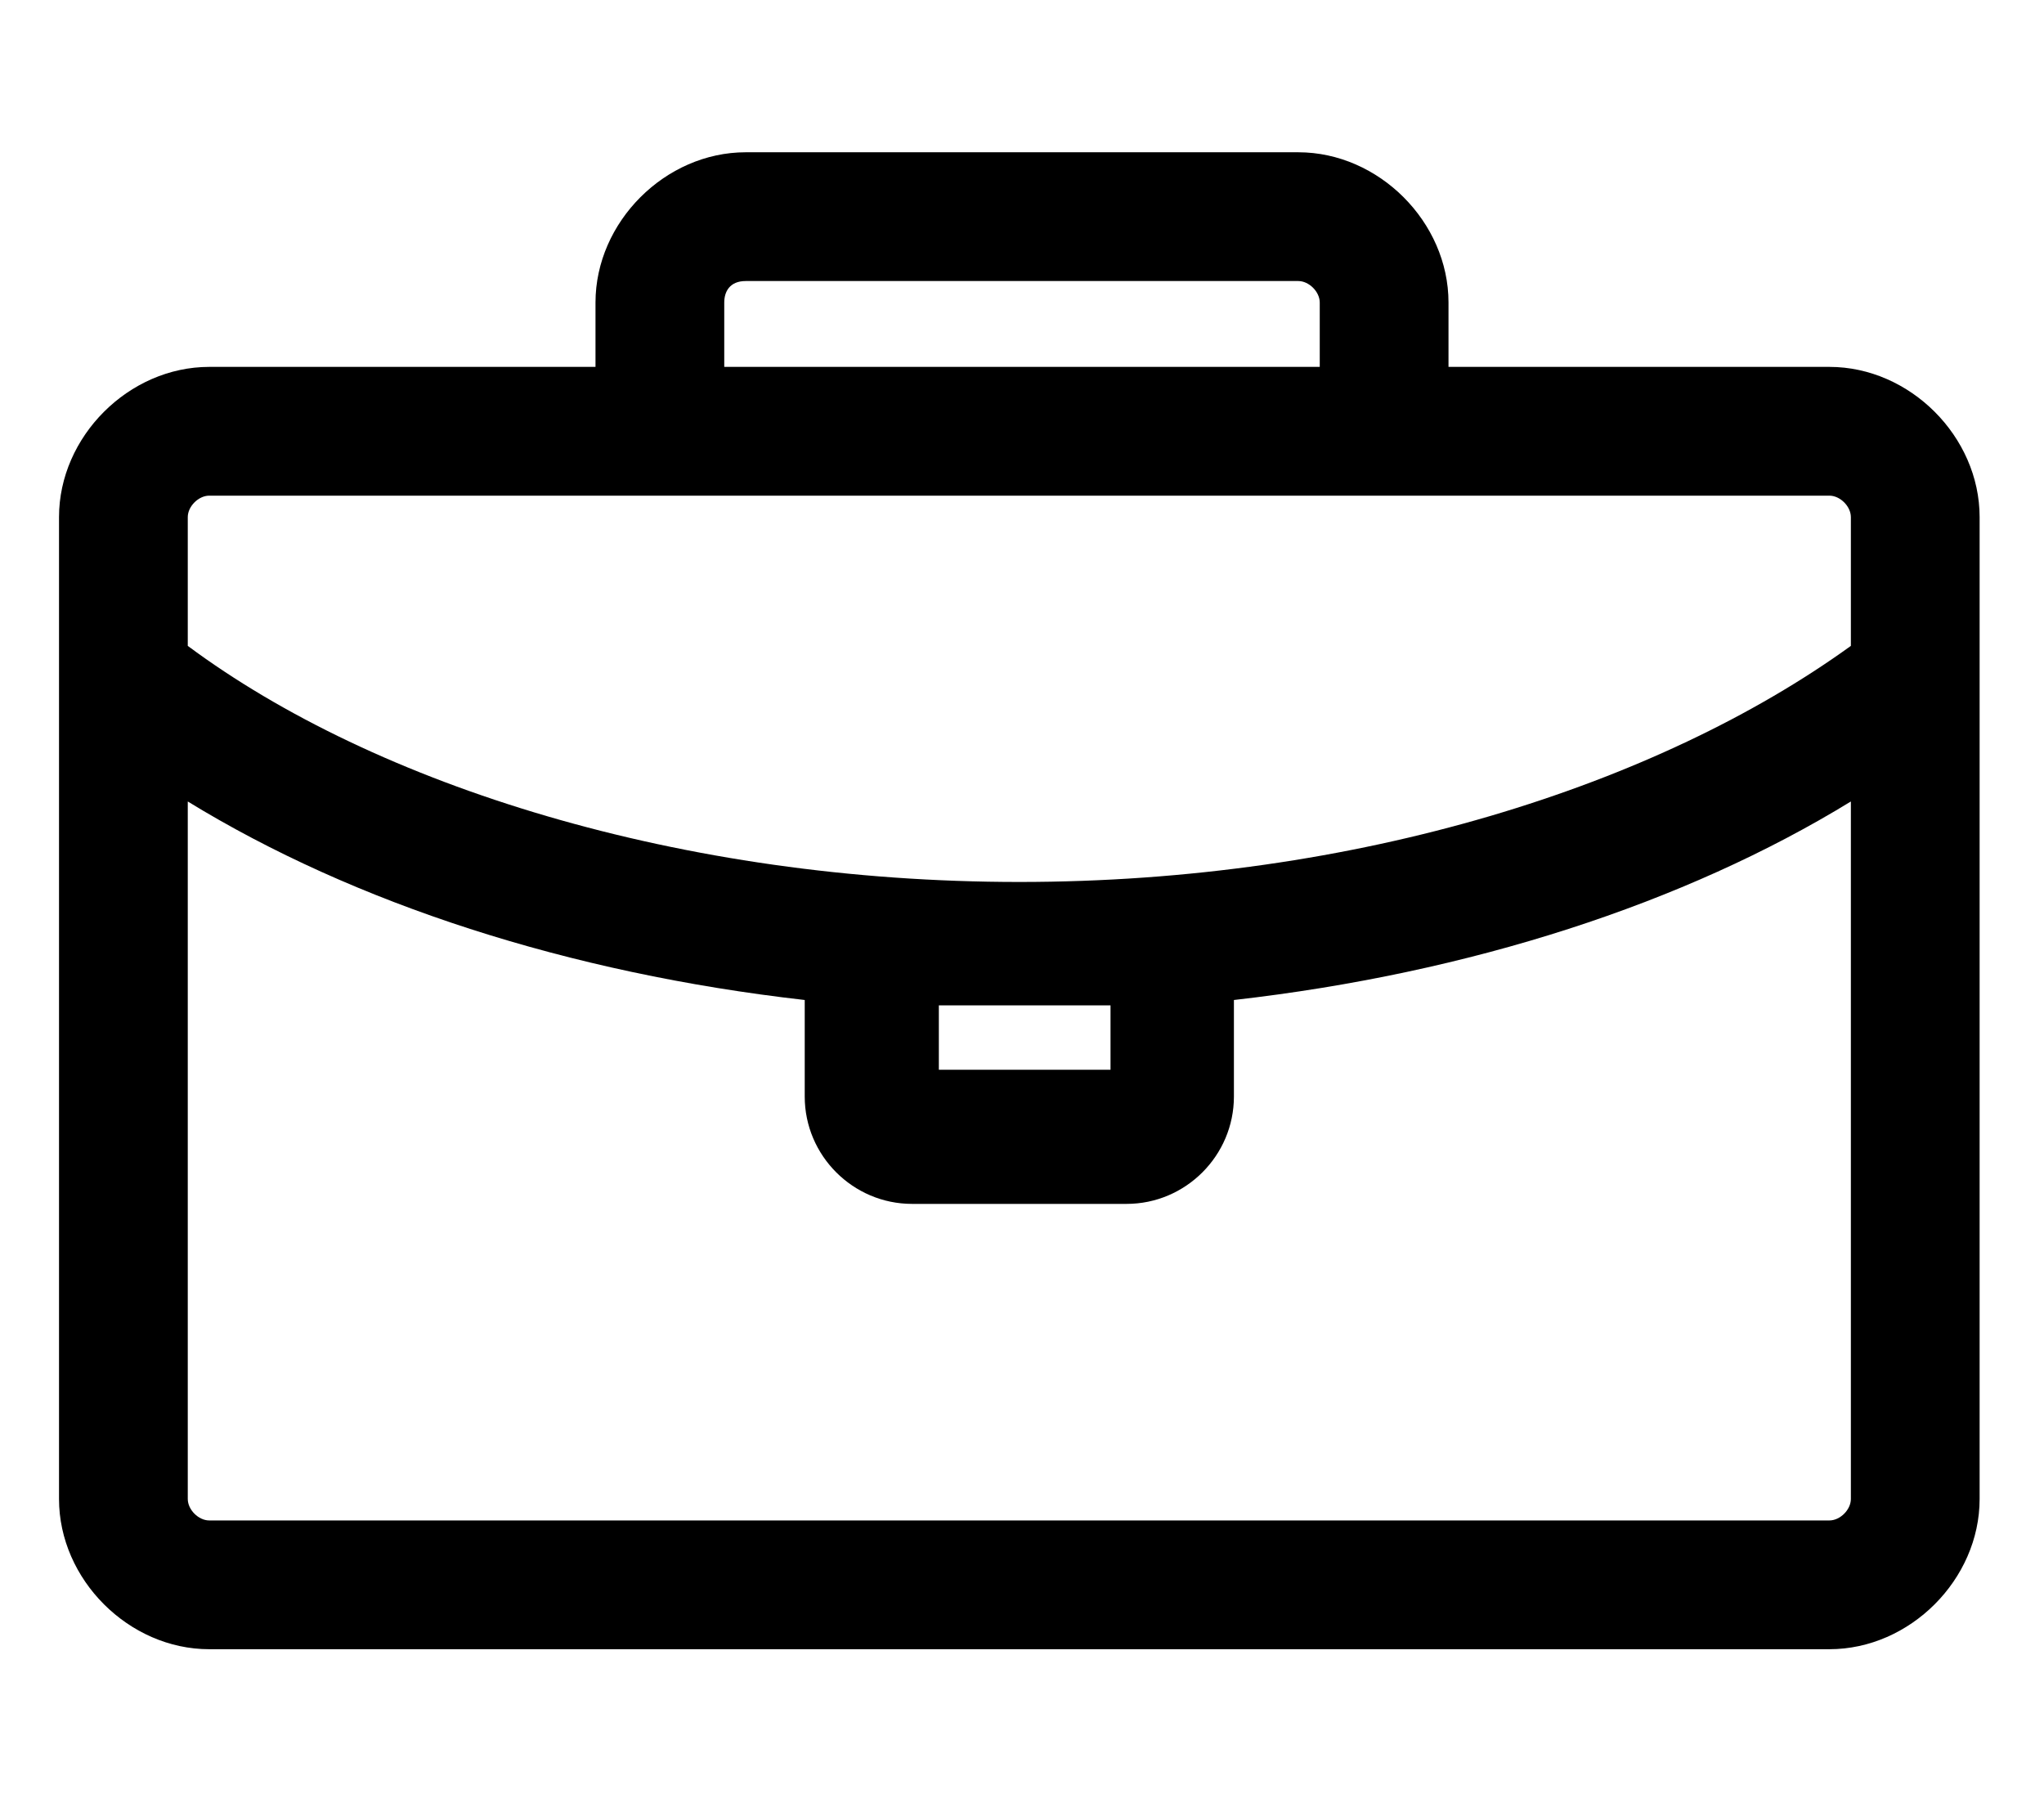 <?xml version="1.0" encoding="utf-8"?>
<!-- Generator: Adobe Illustrator 20.1.0, SVG Export Plug-In . SVG Version: 6.00 Build 0)  -->
<svg version="1.1" id="Слой_1" xmlns="http://www.w3.org/2000/svg" xmlns:xlink="http://www.w3.org/1999/xlink" x="0px" y="0px"
	 viewBox="0 0 38.1 33.6" enable-background="new 0 0 38.1 33.6" xml:space="preserve">
<g transform="translate(0,-952.362)">
	<path d="M13.9,955.2c-1.5,0-2.8,1.3-2.8,2.8v1.2H3.9c-1.5,0-2.8,1.3-2.8,2.8v18.3c0,1.5,1.3,2.8,2.8,2.8h30.2
		c1.5,0,2.8-1.3,2.8-2.8V962c0-1.5-1.3-2.8-2.8-2.8H27V958c0-1.5-1.3-2.8-2.8-2.8H13.9z M13.9,957.6h10.3c0.2,0,0.4,0.2,0.4,0.4v1.2
		H13.5V958C13.5,957.8,13.6,957.6,13.9,957.6z M3.9,961.6h30.2c0.2,0,0.4,0.2,0.4,0.4v2.4c-3.6,2.6-9.2,4.4-15.5,4.4
		s-12-1.8-15.5-4.4V962C3.5,961.8,3.7,961.6,3.9,961.6z M3.5,967.3c3.1,1.9,7.1,3.2,11.5,3.7v1.8c0,1.1,0.9,2,2,2h4c1.1,0,2-0.9,2-2
		v-1.8c4.4-0.5,8.4-1.8,11.5-3.7v13c0,0.2-0.2,0.4-0.4,0.4H3.9c-0.2,0-0.4-0.2-0.4-0.4V967.3z M17.5,971.1c0.5,0,1.1,0,1.6,0
		c0.5,0,1.1,0,1.6,0v1.2h-3.2V971.1z"/>
</g>
</svg>
